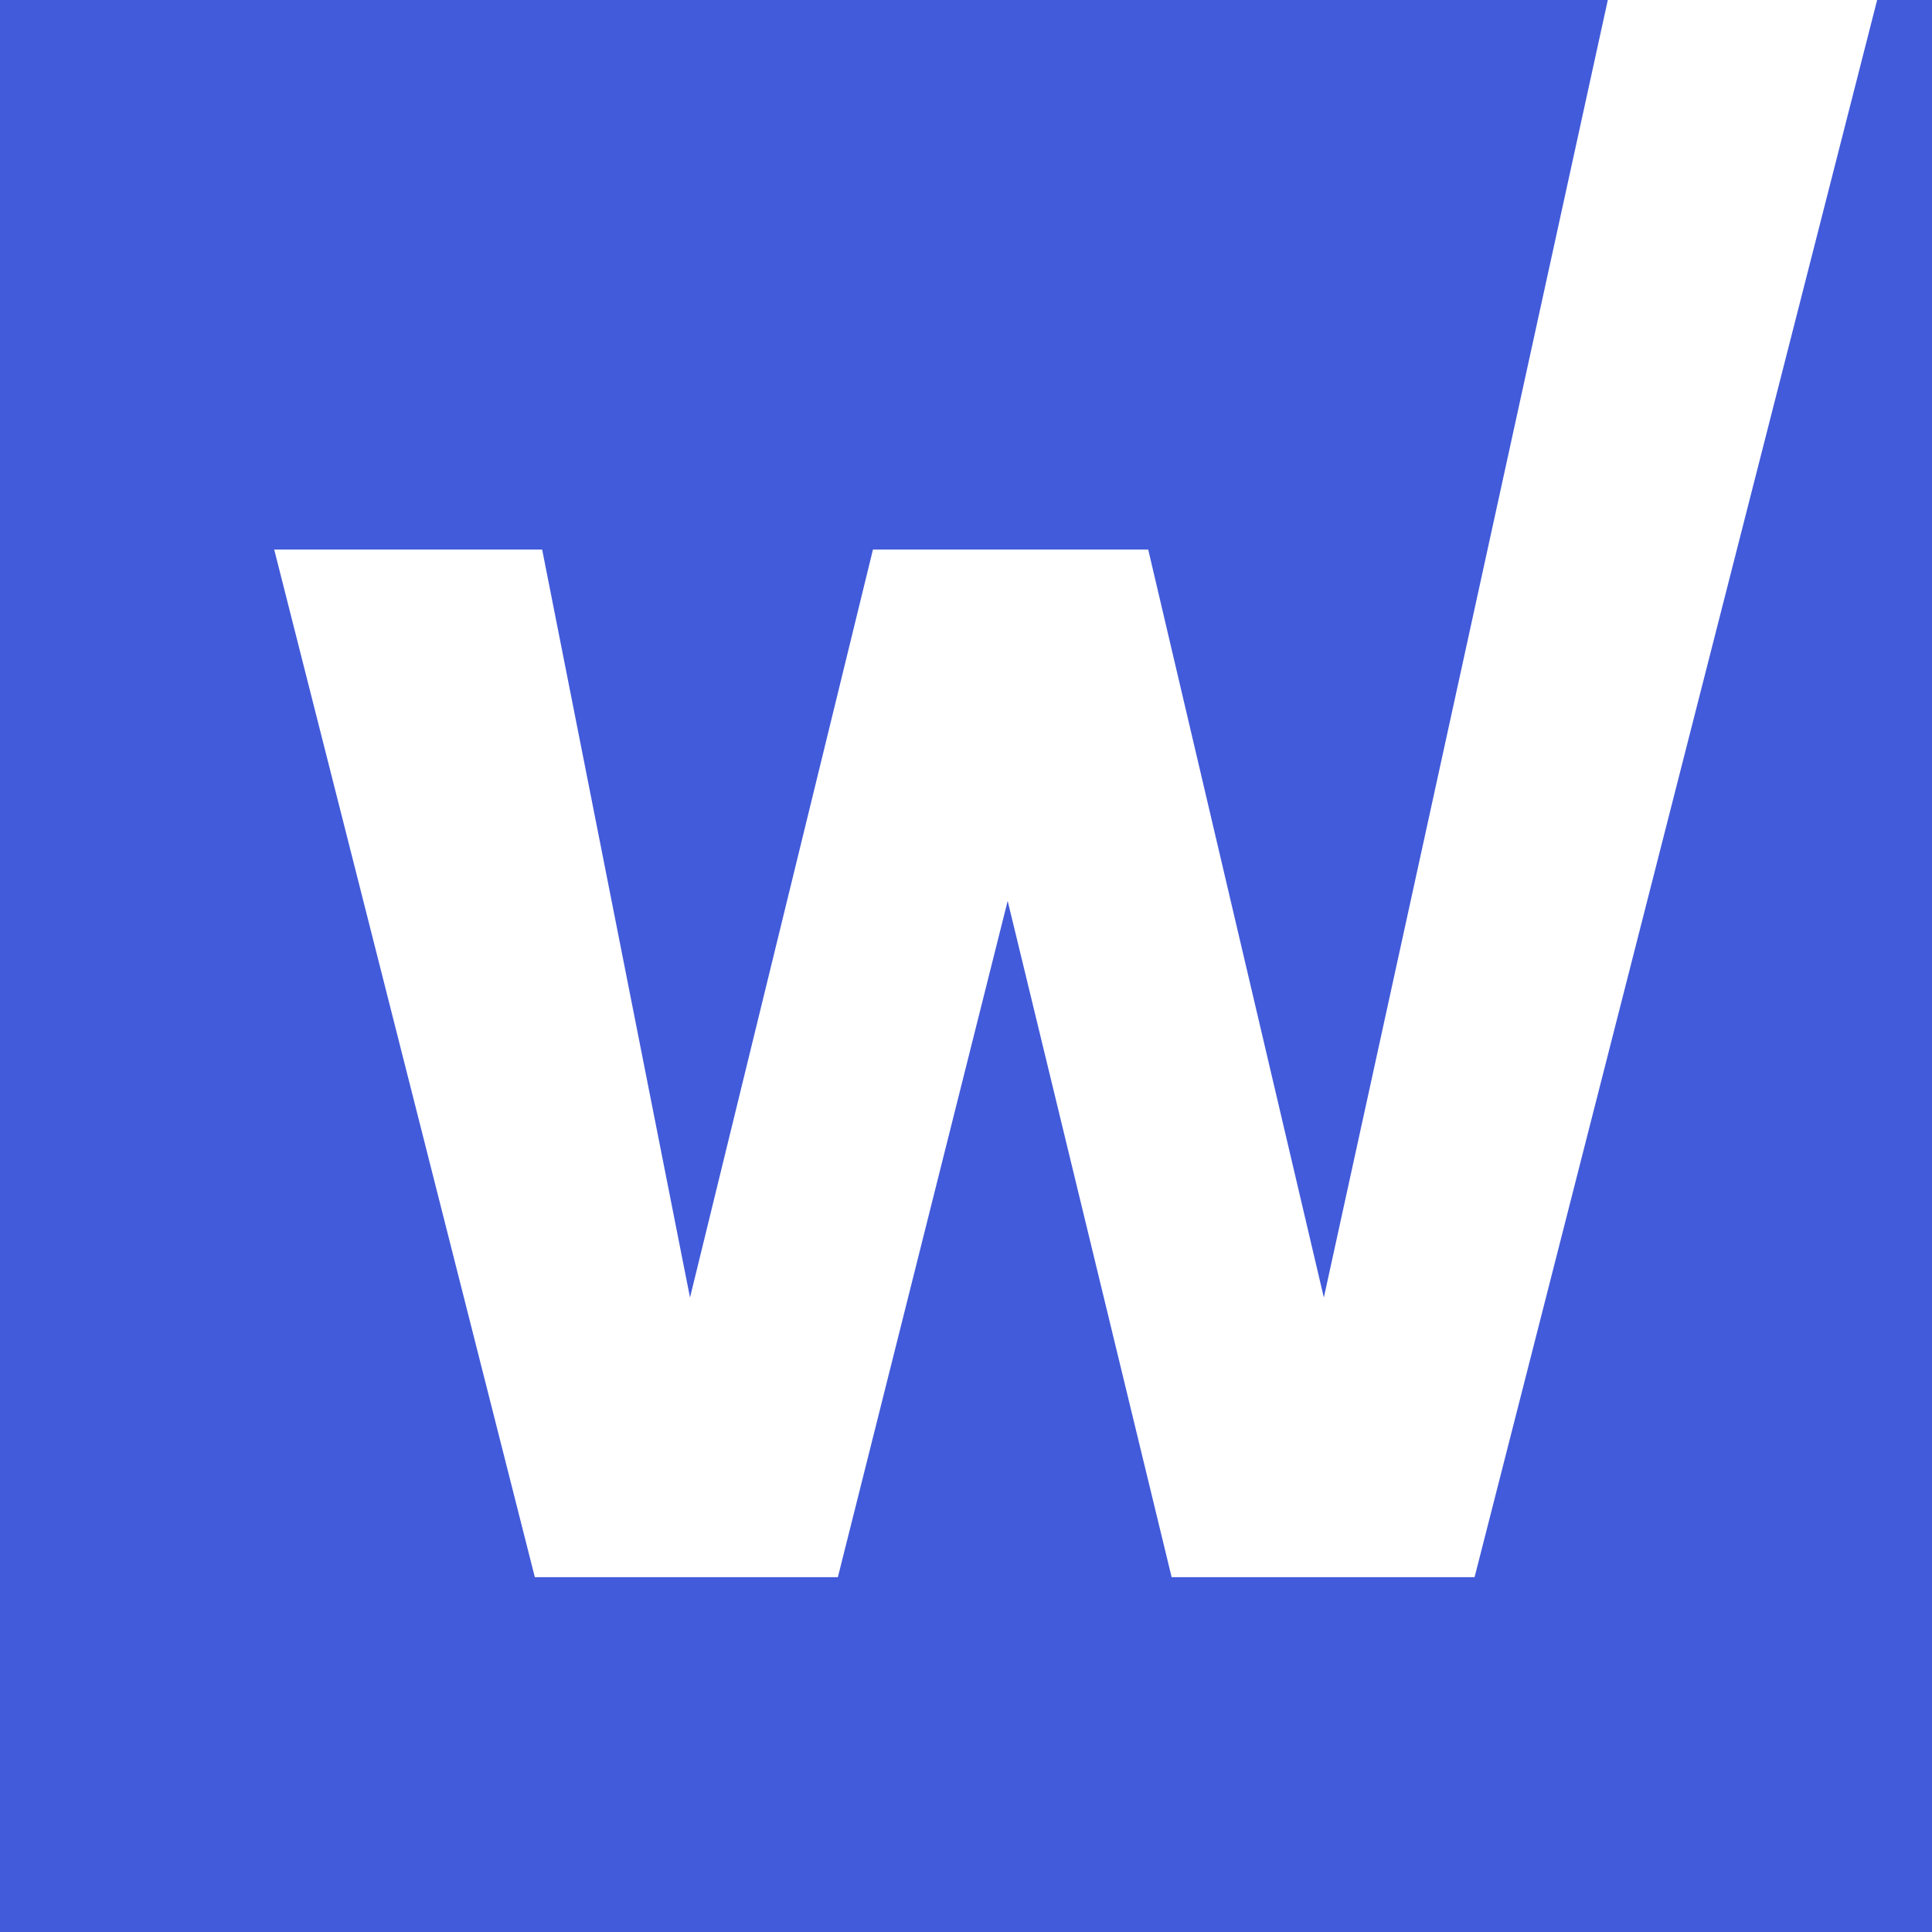<?xml version="1.0" encoding="UTF-8"?>
<svg id="Layer_2" data-name="Layer 2" xmlns="http://www.w3.org/2000/svg" width="221.87" height="221.87" viewBox="0 0 221.87 221.87">
  <g id="Layer_1-2" data-name="Layer 1">
    <polygon points="221.87 0 221.87 221.87 0 221.87 0 0 184.64 0 152.03 149.01 131.86 63.11 100.25 63.11 79.24 149.01 62.26 63.11 31.49 63.11 61.42 181.12 96.22 181.12 115.72 103.46 134.55 181.12 169.34 181.12 215.57 0 221.87 0" style="fill: #425bda;"/>
  </g>
</svg>